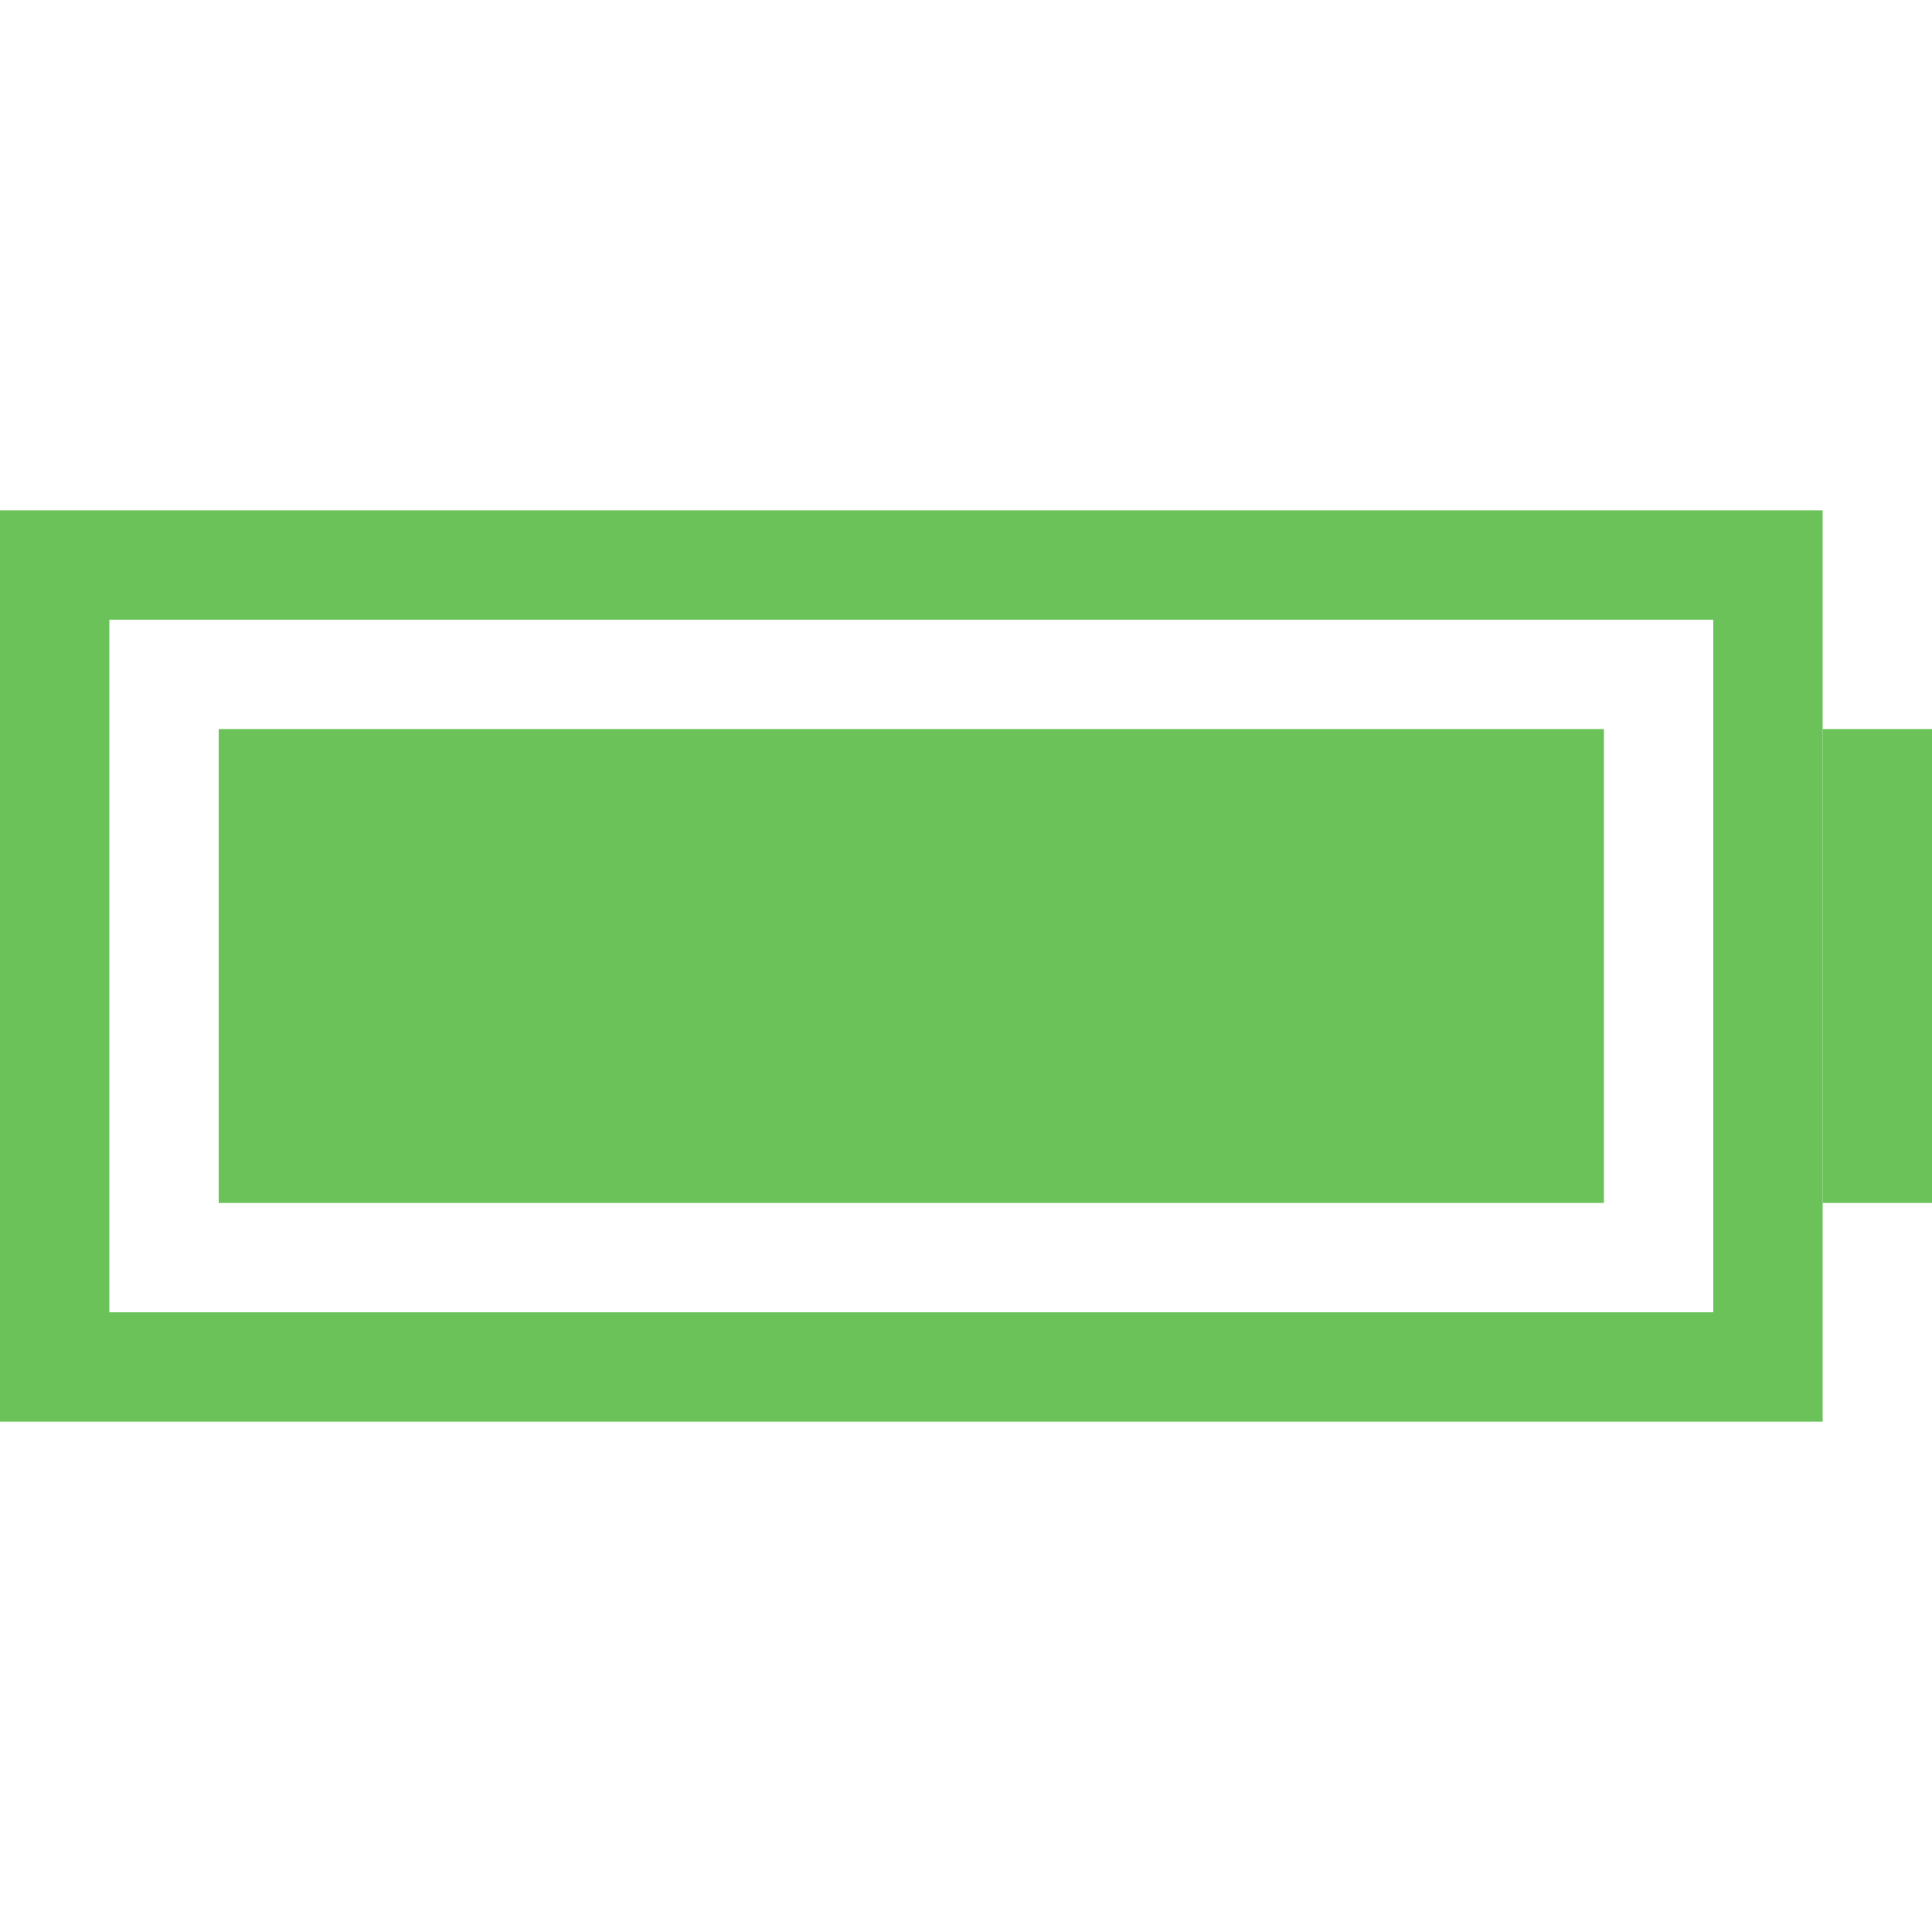 <?xml version="1.0" encoding="iso-8859-1"?>
<!-- Generator: Adobe Illustrator 19.0.0, SVG Export Plug-In . SVG Version: 6.00 Build 0)  -->
<svg version="1.1" id="Layer_1" xmlns="http://www.w3.org/2000/svg" xmlns:xlink="http://www.w3.org/1999/xlink" x="0px" y="0px"
	 viewBox="0 0 452.267 452.267" style="enable-background:new 0 0 452.267 452.267;" xml:space="preserve">
<g>
	<path style="fill:#6AC259;" d="M0,119.467V332.8h426.667V119.467H0z M401.067,307.2H25.6V145.067h375.467V307.2z"/>
	<rect x="51.2" y="170.667" style="fill:#6AC259;" width="324.267" height="110.933"/>
	<rect x="426.667" y="170.667" style="fill:#6AC259;" width="25.6" height="110.933"/>
</g>
<g>
</g>
<g>
</g>
<g>
</g>
<g>
</g>
<g>
</g>
<g>
</g>
<g>
</g>
<g>
</g>
<g>
</g>
<g>
</g>
<g>
</g>
<g>
</g>
<g>
</g>
<g>
</g>
<g>
</g>
</svg>
